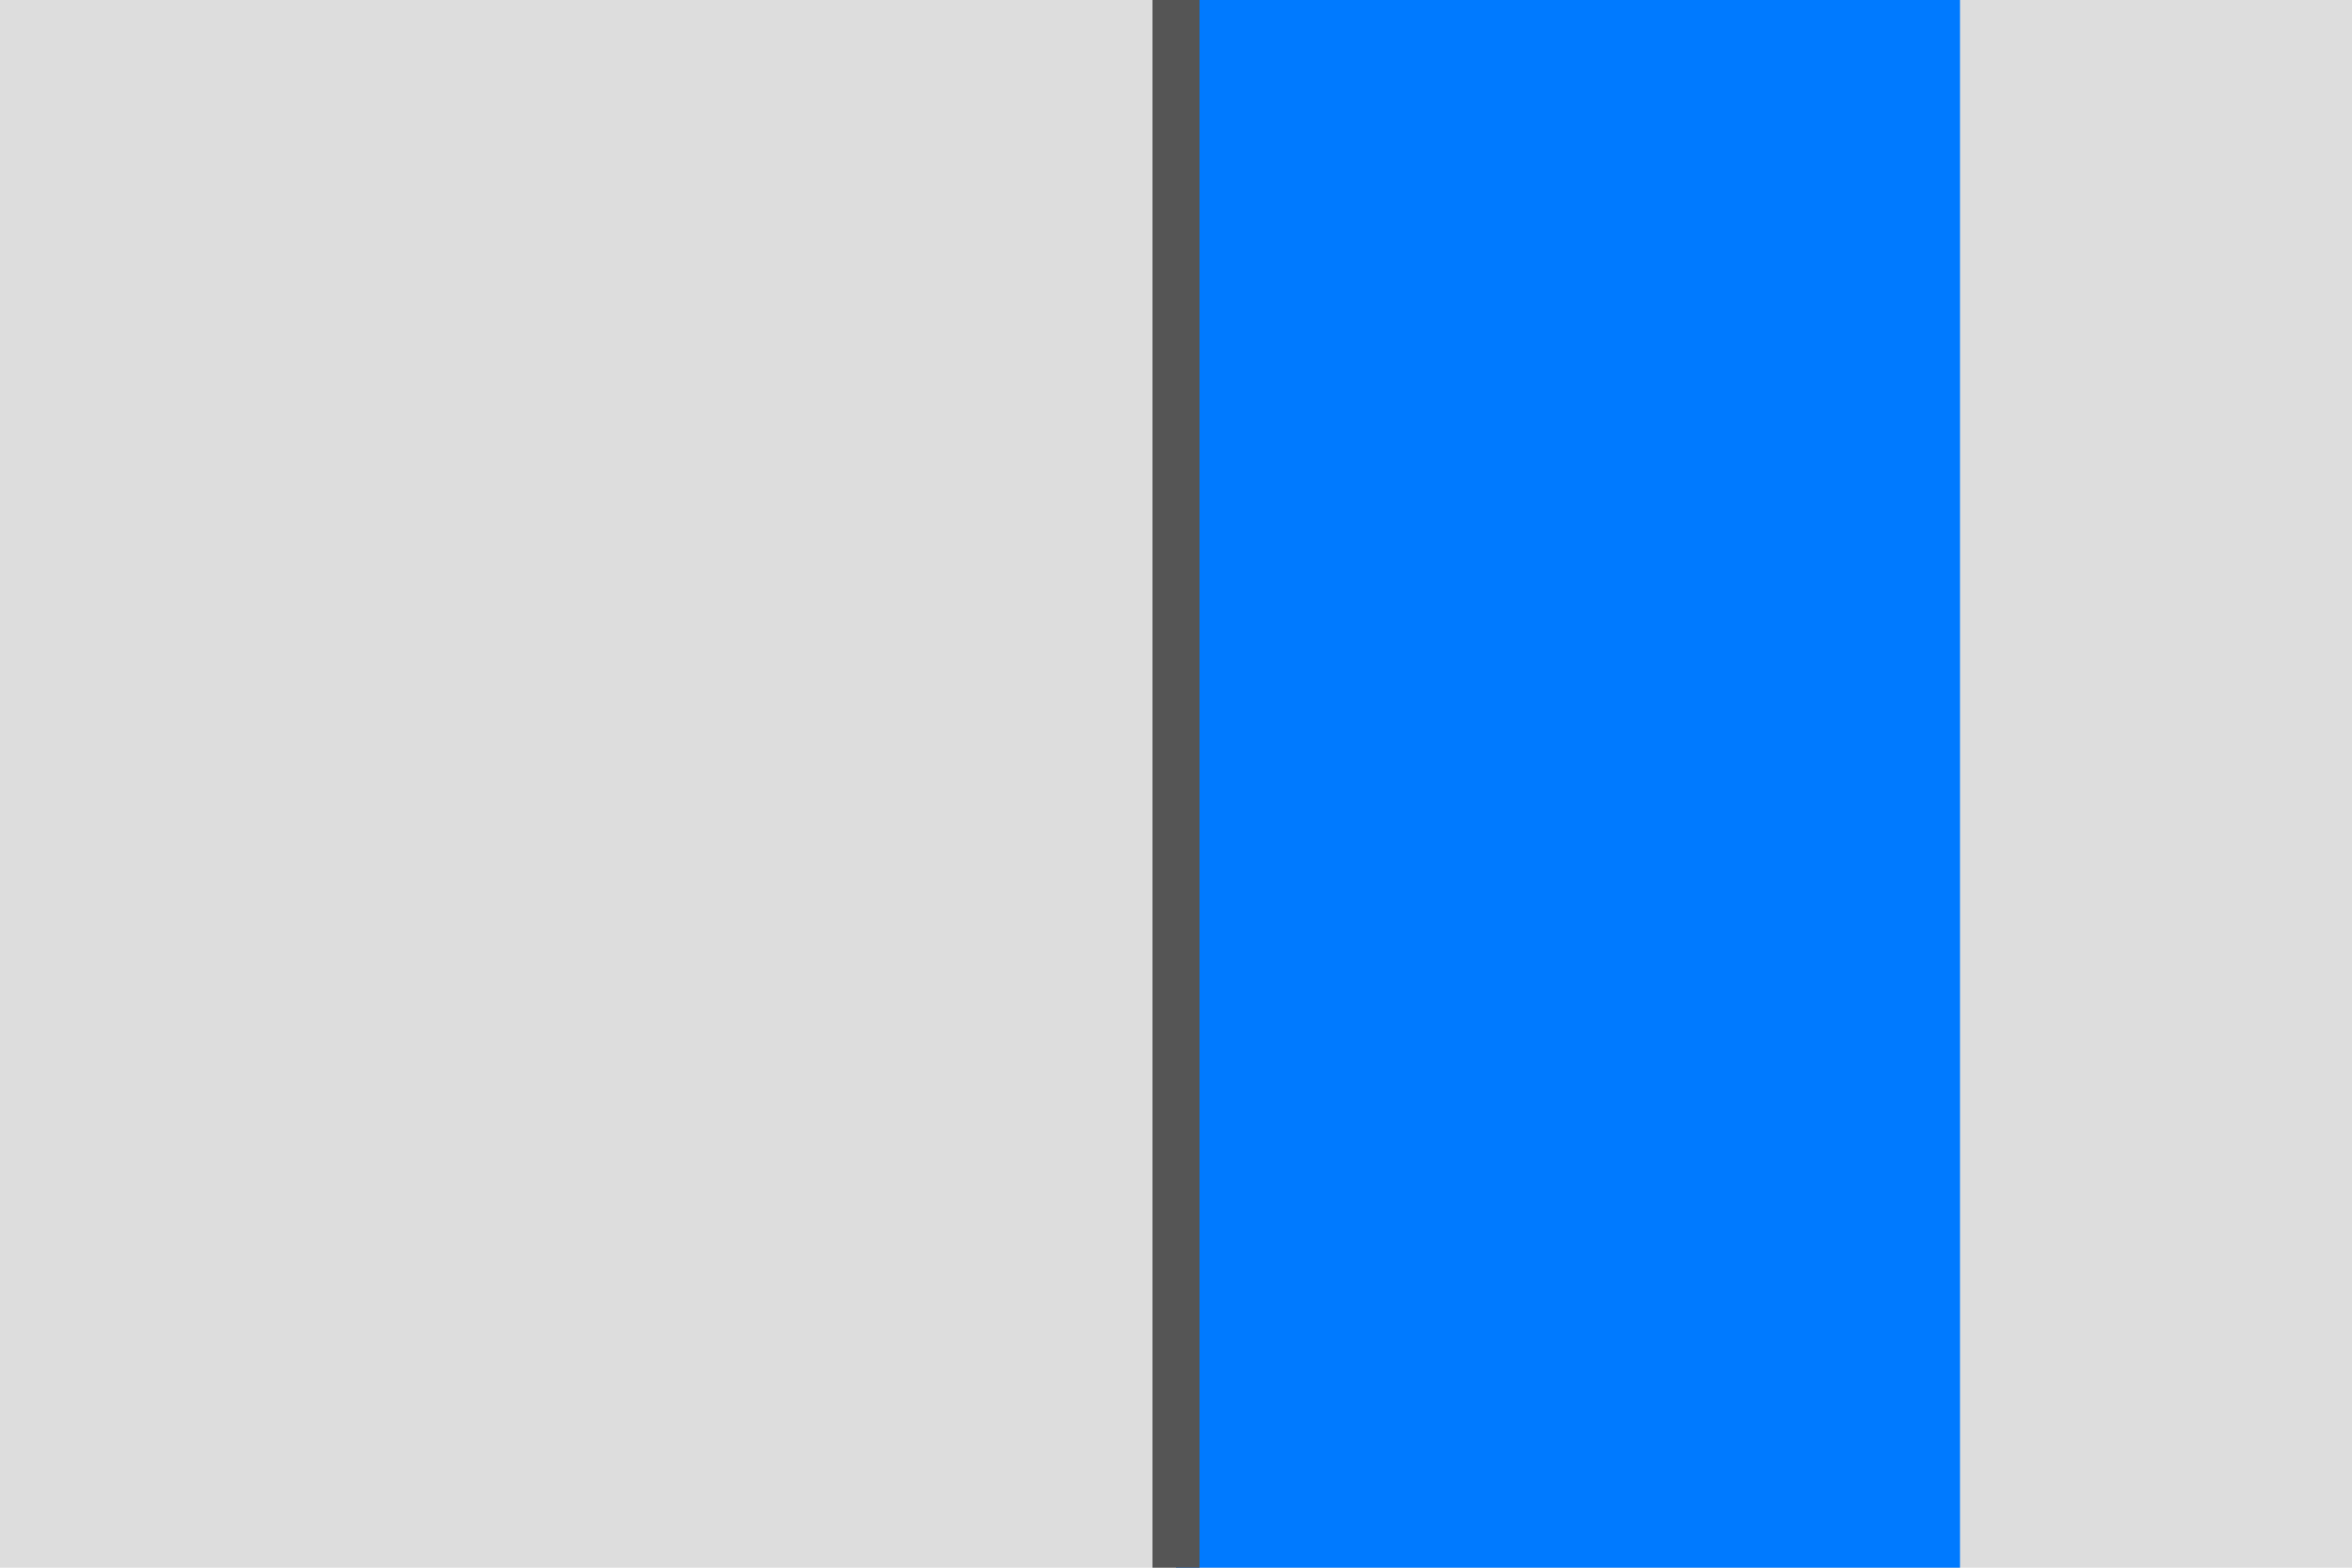 <svg width="600" height="400" xmlns="http://www.w3.org/2000/svg">
  <rect width="600" height="400" fill="#ddd"/>
  <rect x="300" y="0" width="200" height="400" fill="#007aff"/>
  <rect x="294" y="0" width="12" height="400" fill="#555555" />
</svg>